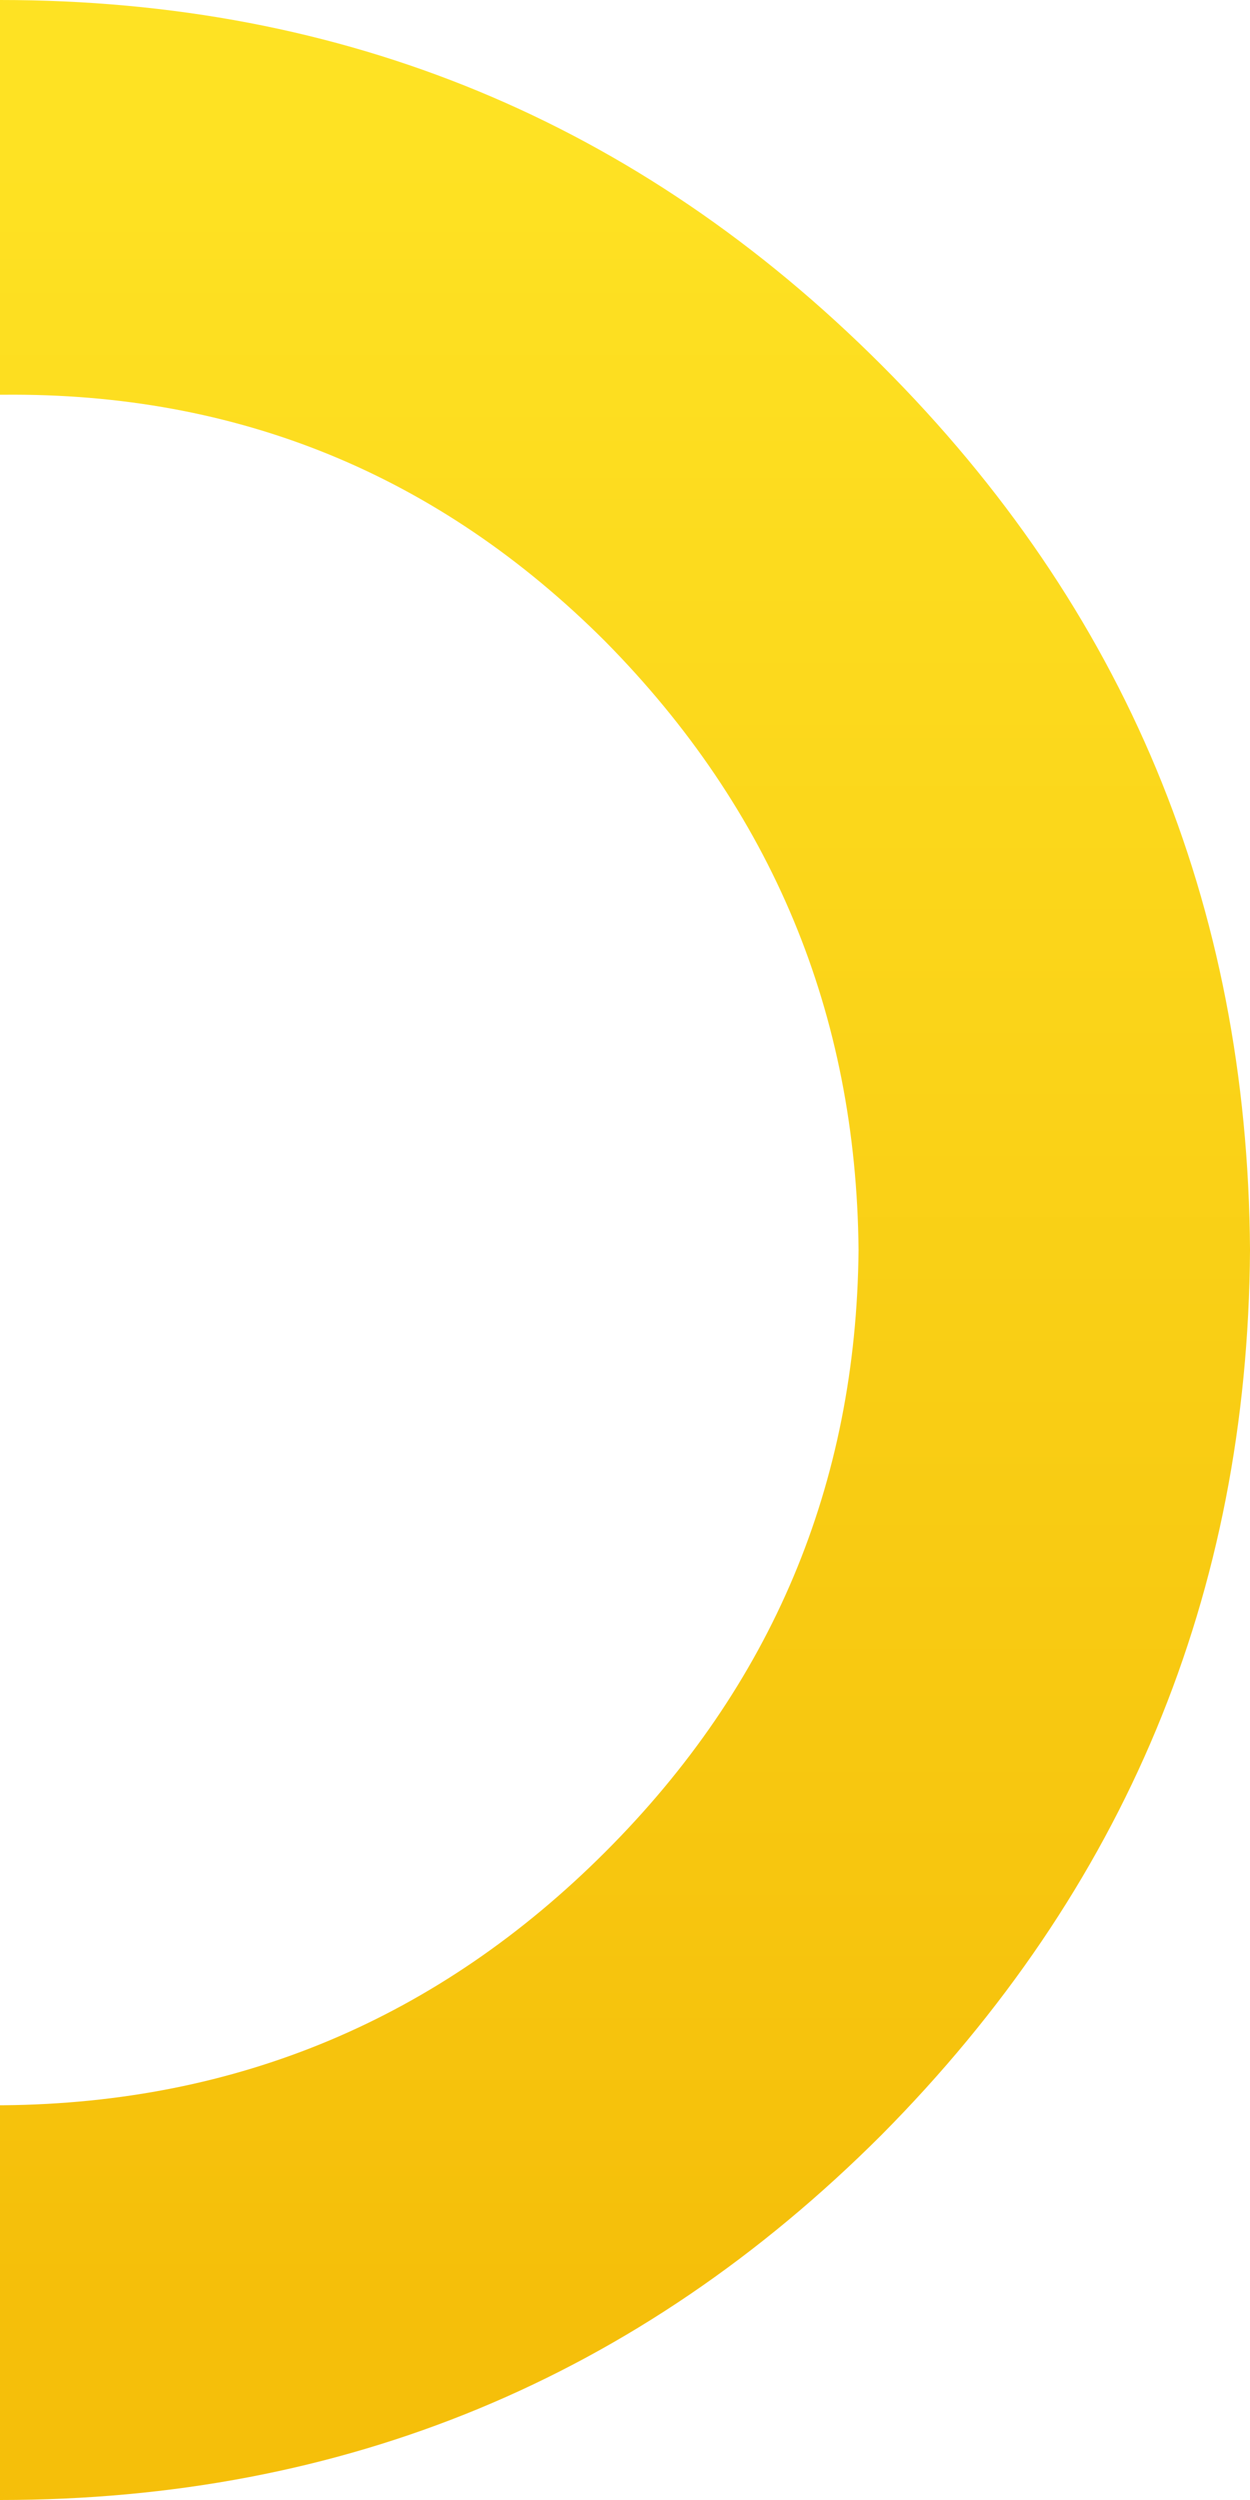 <?xml version="1.0" encoding="UTF-8" standalone="no"?>
<svg xmlns:ffdec="https://www.free-decompiler.com/flash" xmlns:xlink="http://www.w3.org/1999/xlink" ffdec:objectType="shape" height="38.0px" width="19.0px" xmlns="http://www.w3.org/2000/svg">
  <g transform="matrix(1.0, 0.0, 0.0, 1.0, 0.0, 19.0)">
    <path d="M0.0 -19.0 Q7.85 -19.0 13.4 -13.45 18.95 -7.9 19.0 0.0 18.95 7.85 13.4 13.45 7.85 19.0 0.0 19.0 L0.0 13.0 0.05 13.0 Q5.4 12.95 9.2 9.15 13.0 5.35 13.05 0.0 13.0 -5.4 9.2 -9.25 5.4 -13.05 0.05 -13.0 L0.0 -13.0 0.0 -19.0" fill="url(#gradient0)" fill-rule="evenodd" stroke="none"/>
  </g>
  <defs>
    <linearGradient gradientTransform="matrix(0.0, 0.02, -0.023, 0.0, 0.0, -0.5)" gradientUnits="userSpaceOnUse" id="gradient0" spreadMethod="pad" x1="-819.2" x2="819.2">
      <stop offset="0.0" stop-color="#fee223"/>
      <stop offset="1.0" stop-color="#f5bf0a"/>
    </linearGradient>
  </defs>
</svg>
